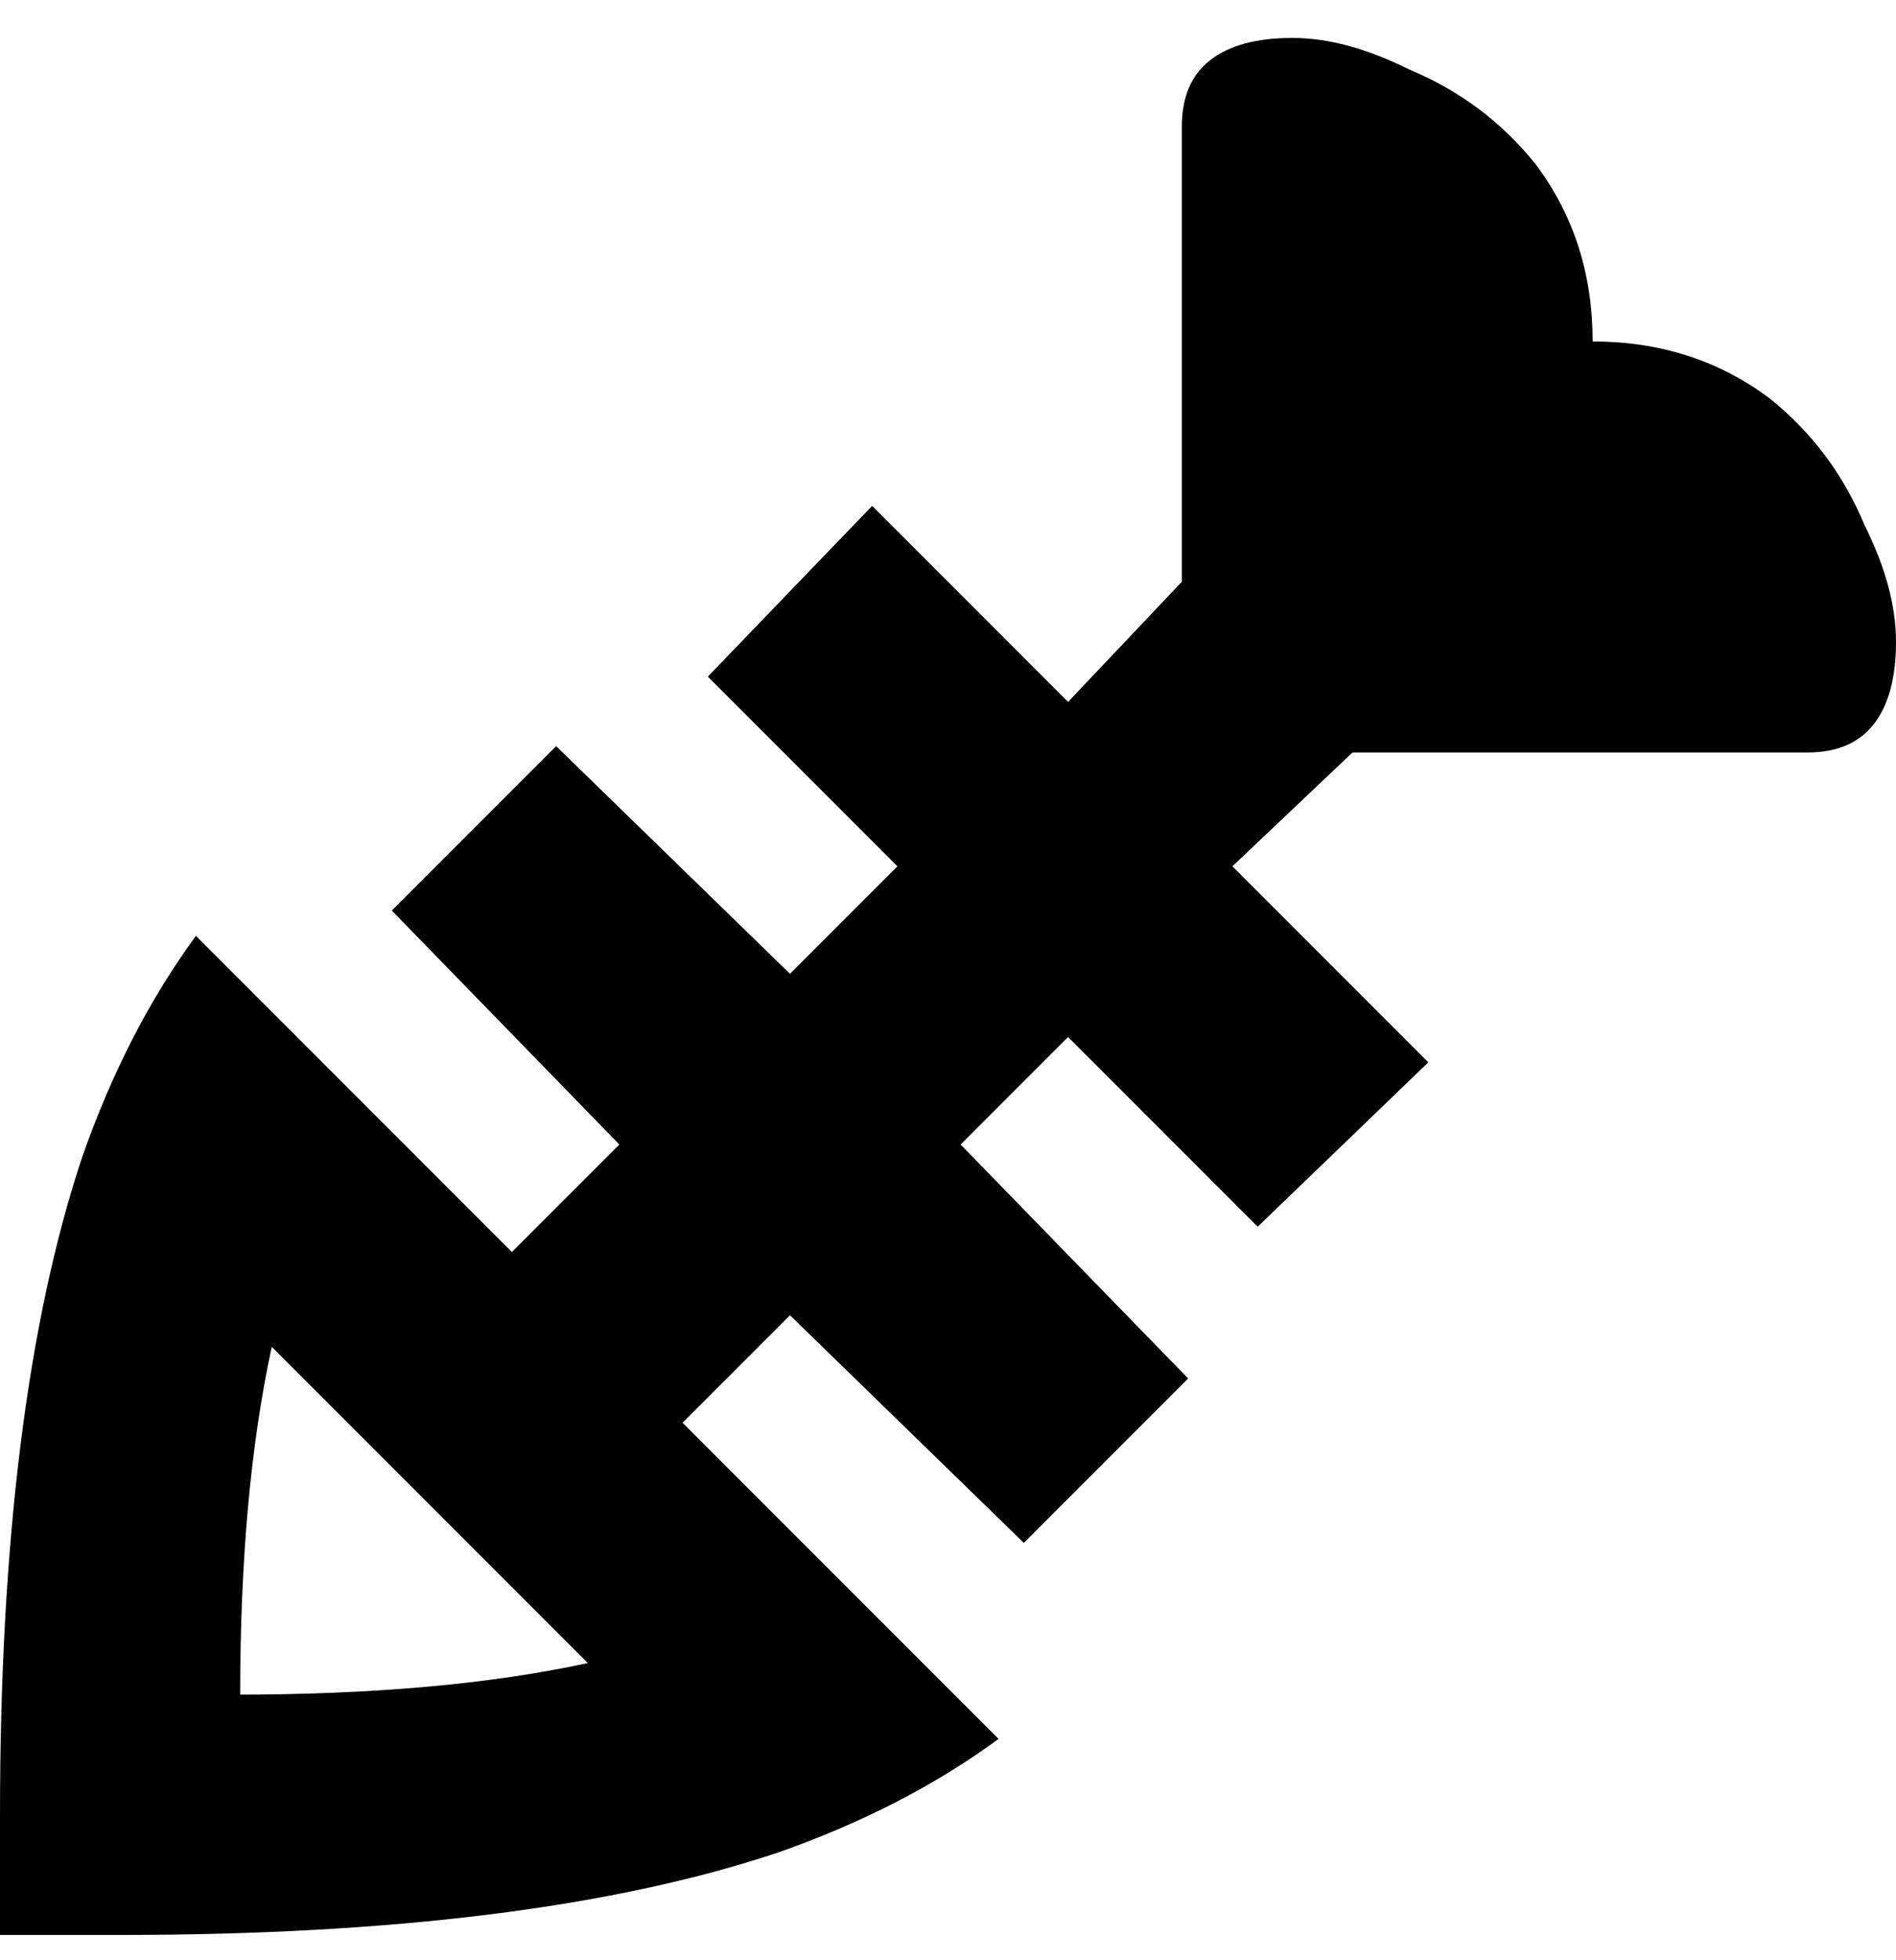 <svg viewBox="0 0 300 310" xmlns="http://www.w3.org/2000/svg"><path d="M252 54q0-16-9-28-8-10-20-15-10-5-18.5-5t-13 3.5Q187 13 187 20v72l-18 19-31-31-26 27 30 30-17 17-37-36-26 26 36 37-17 17-50-50q-11 15-18 35Q0 222 0 287v19h19q65 0 104-13 20-7 35-18l-50-50 17-17 37 36 26-26-36-37 17-17 30 30 27-26-31-31 19-18h72q7 0 10.5-4.5t3.5-13q0-8.5-5-18.5-5-12-15-20-12-9-28-9zM38 268q0-32 5-55l50 50q-23 5-56 5h1z"/></svg>